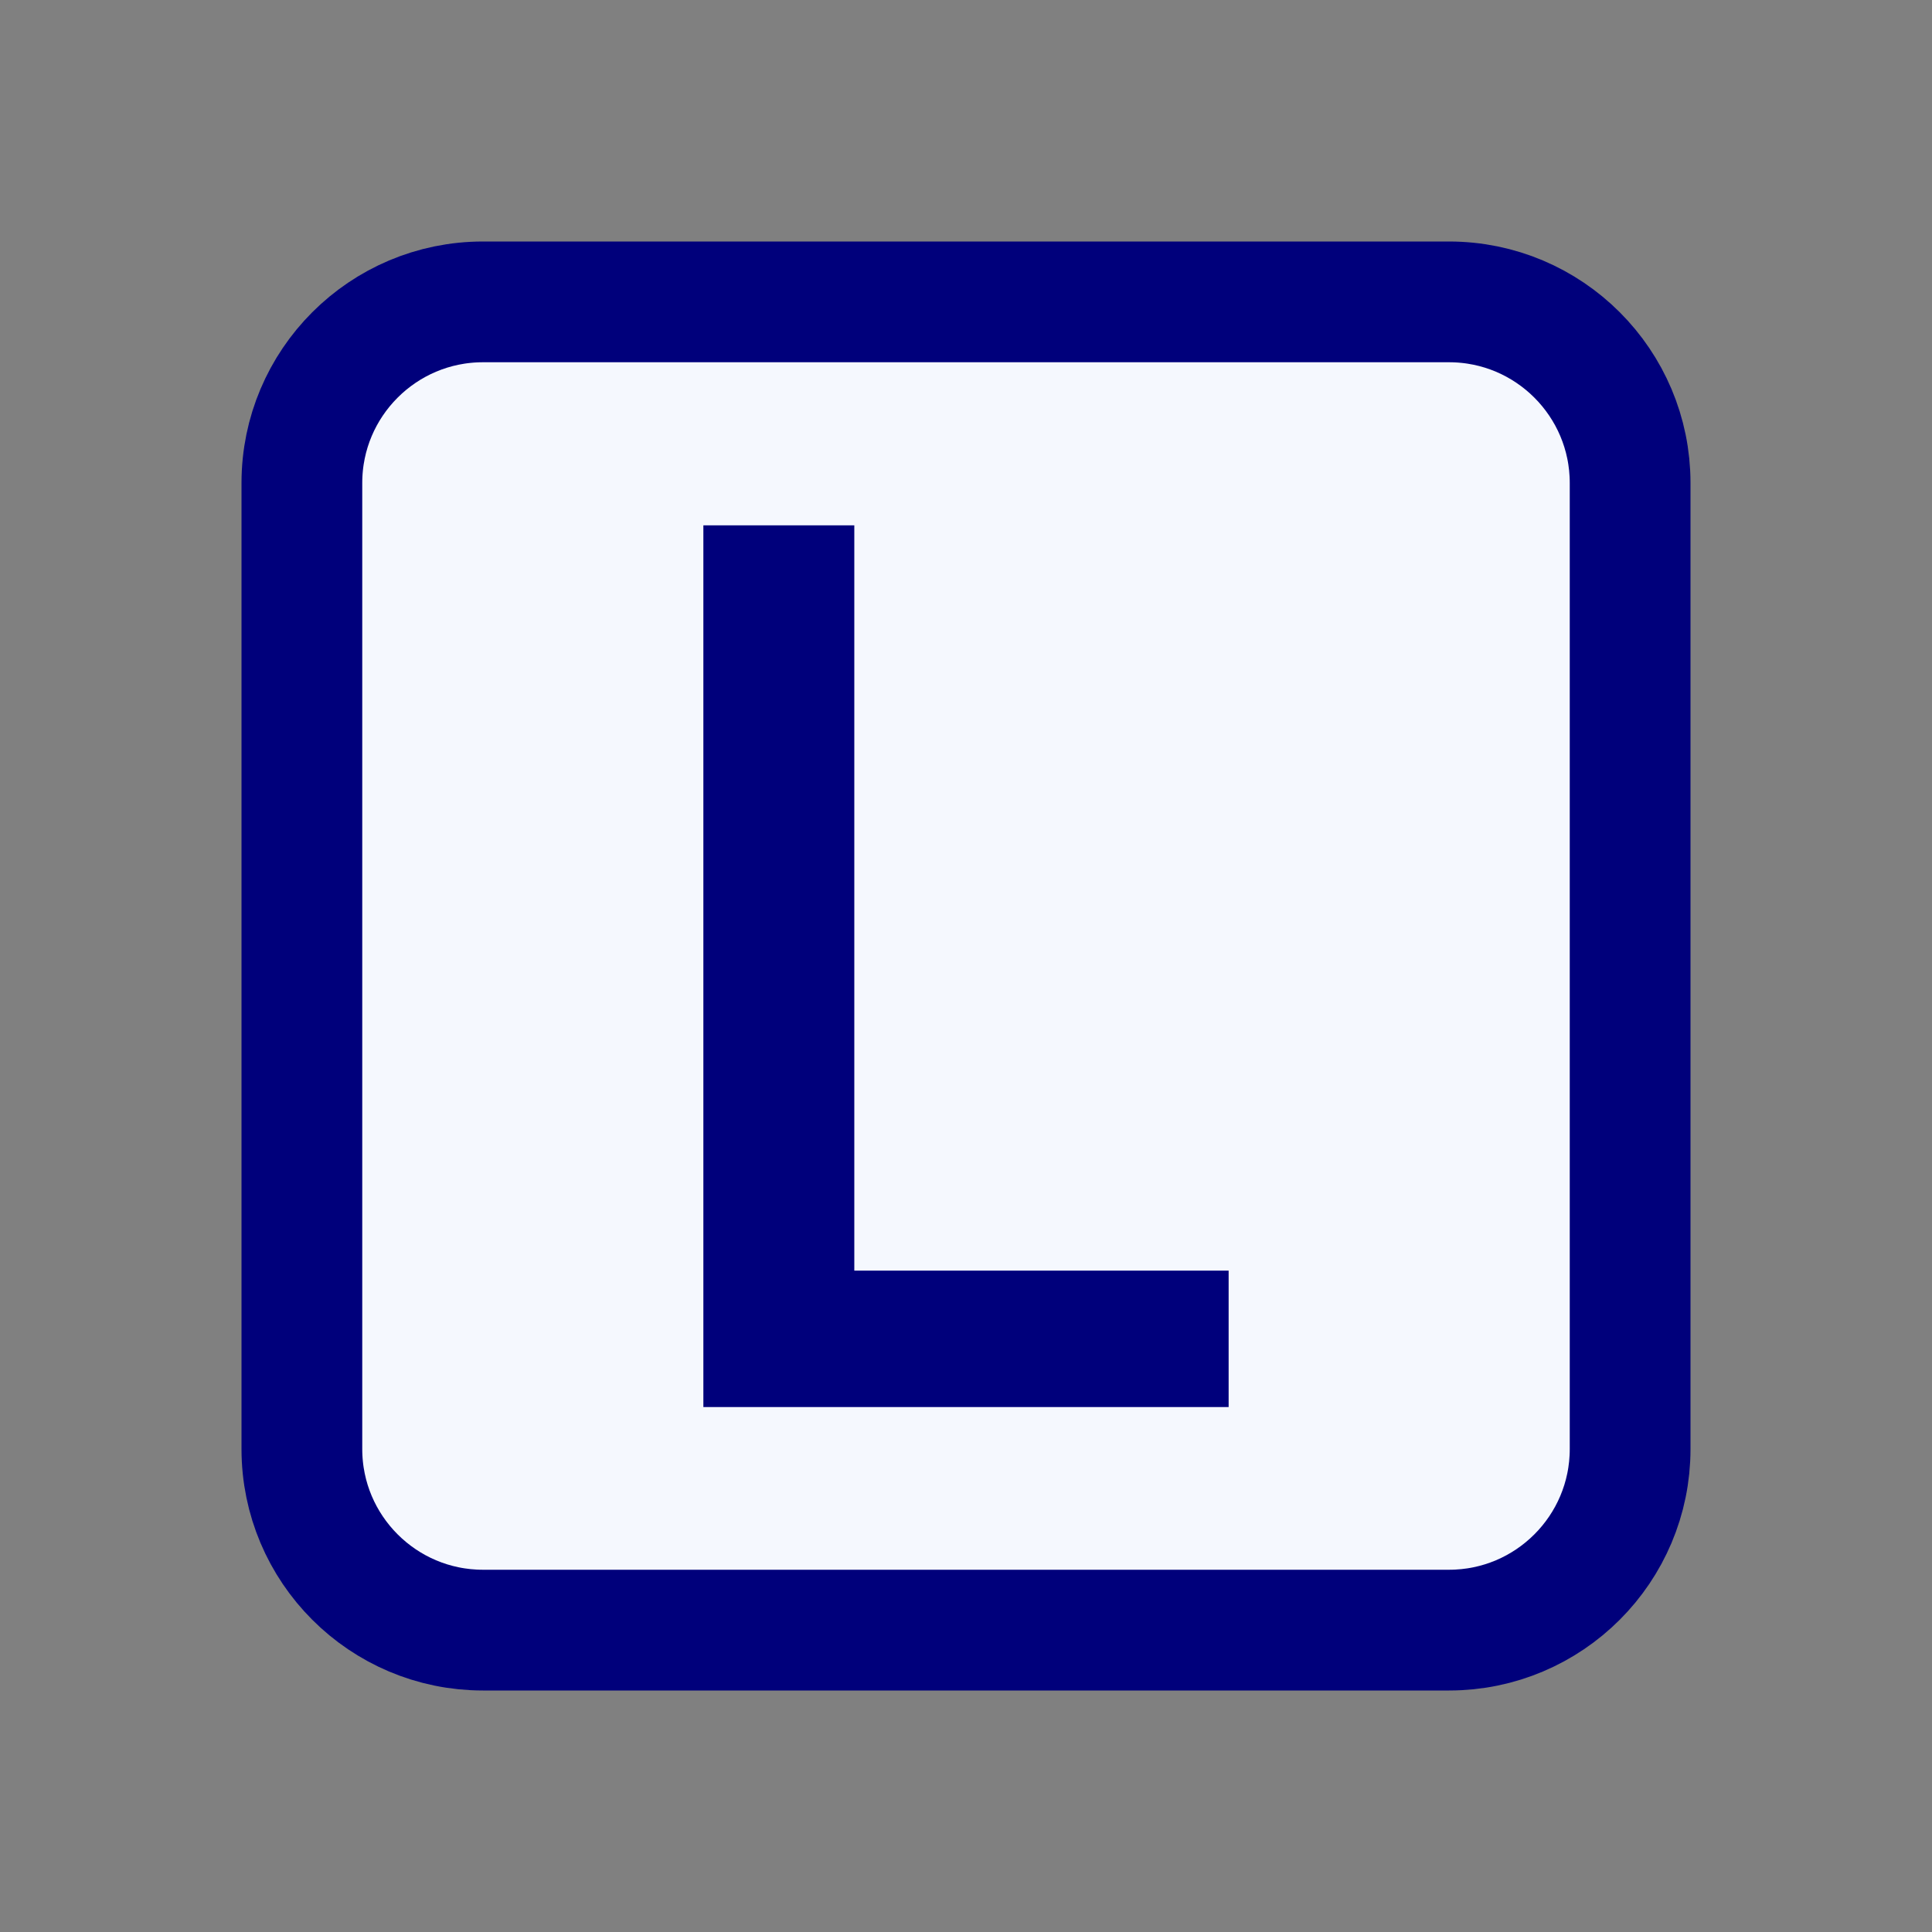<?xml version="1.0" encoding="UTF-8" standalone="no"?>
<!DOCTYPE svg PUBLIC "-//W3C//DTD SVG 1.1//EN" "http://www.w3.org/Graphics/SVG/1.1/DTD/svg11.dtd">
<svg width="100%" height="100%" viewBox="0 0 16 16" version="1.1" xmlns="http://www.w3.org/2000/svg" xmlns:xlink="http://www.w3.org/1999/xlink" xml:space="preserve" xmlns:serif="http://www.serif.com/" style="fill-rule:evenodd;clip-rule:evenodd;">
    <rect x="0" y="0" width="16" height="16" fill="#808080" stroke="none"/>
    <path d="M13.5,4L13.5,12C13.5,12.828 12.828,13.5 12,13.5L4,13.5C3.172,13.5 2.5,12.828 2.5,12L2.5,4C2.5,3.172 3.172,2.5 4,2.5L12,2.5C12.828,2.5 13.5,3.172 13.5,4Z" style="fill:rgb(245,248,254);stroke:rgb(0,0,123);stroke-width:1px;"/>
    <g transform="matrix(1,0,0,1.016,-0.884,-0.198)">
        <path d="M6.709,11.664L6.709,4.477L7.959,4.477L7.959,10.552L11.059,10.552L11.059,11.664L6.709,11.664Z" style="fill:rgb(0,0,123);fill-rule:nonzero;"/>
    </g>
</svg>
